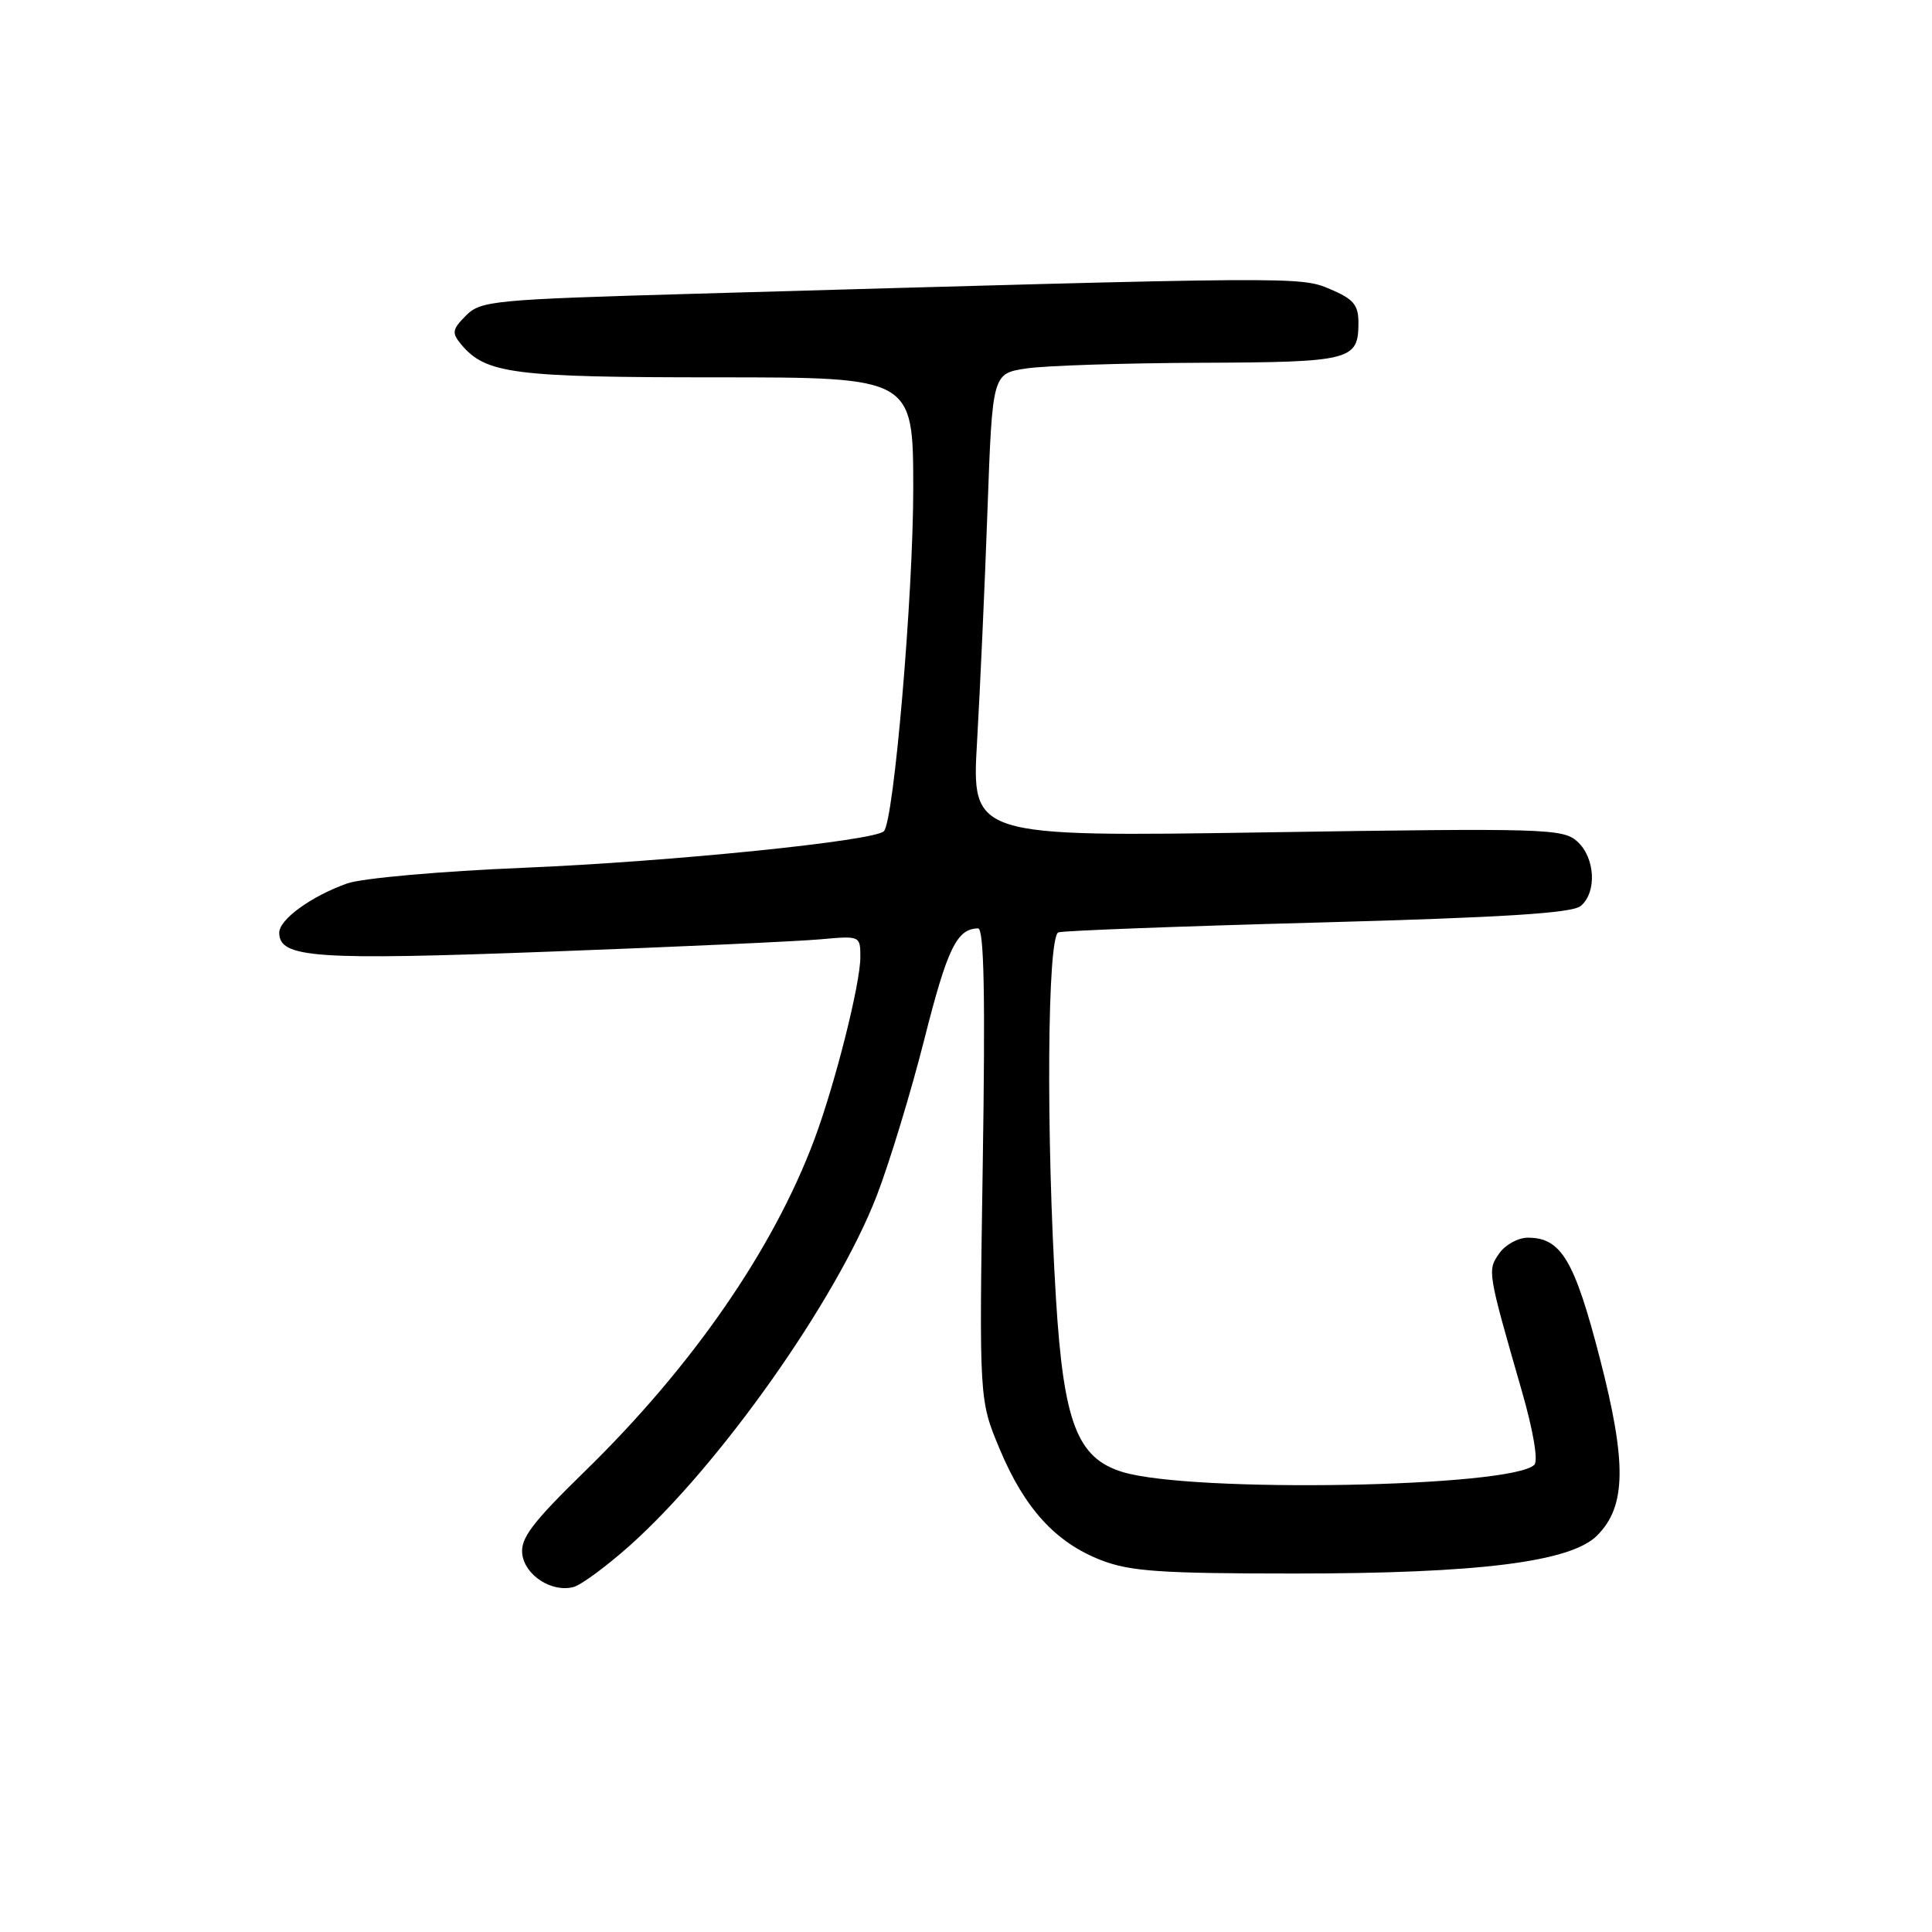 <?xml version="1.0" encoding="UTF-8" standalone="no"?>
<!DOCTYPE svg PUBLIC "-//W3C//DTD SVG 1.1//EN" "http://www.w3.org/Graphics/SVG/1.1/DTD/svg11.dtd" >
<svg xmlns="http://www.w3.org/2000/svg" xmlns:xlink="http://www.w3.org/1999/xlink" version="1.1" viewBox="0 0 256 256">
 <g >
 <path fill="currentColor"
d=" M 83.41 204.83 C 95.35 194.18 110.77 172.36 116.15 158.50 C 117.85 154.10 120.71 144.71 122.50 137.63 C 125.53 125.66 126.79 123.05 129.60 123.02 C 130.39 123.00 130.57 131.87 130.22 154.25 C 129.74 185.50 129.74 185.50 132.46 192.00 C 135.77 199.90 139.88 204.40 145.93 206.74 C 149.77 208.22 153.84 208.50 171.50 208.50 C 195.95 208.50 208.12 206.97 211.62 203.47 C 215.49 199.60 215.58 193.87 211.97 179.91 C 208.61 166.94 206.85 164.00 202.45 164.00 C 201.16 164.00 199.46 164.93 198.66 166.08 C 197.07 168.35 197.08 168.43 201.66 184.35 C 203.16 189.56 203.84 193.56 203.31 194.09 C 200.30 197.10 157.95 197.85 148.75 195.05 C 142.73 193.22 140.93 188.51 139.92 172.05 C 138.59 150.24 138.77 124.01 140.25 123.54 C 140.94 123.32 156.44 122.73 174.70 122.24 C 199.22 121.57 208.30 121.00 209.45 120.05 C 211.62 118.24 211.38 113.66 209.00 111.50 C 207.11 109.79 204.73 109.72 167.86 110.29 C 128.73 110.89 128.73 110.89 129.47 98.20 C 129.87 91.21 130.50 77.40 130.85 67.50 C 131.50 49.50 131.50 49.50 136.00 48.82 C 138.47 48.45 148.85 48.11 159.05 48.07 C 179.06 47.99 180.00 47.76 180.00 42.75 C 180.00 40.40 179.34 39.62 176.25 38.31 C 172.26 36.63 172.26 36.63 92.16 38.92 C 65.37 39.69 63.71 39.84 61.75 41.81 C 59.92 43.64 59.84 44.10 61.08 45.60 C 64.34 49.53 67.95 50.00 94.97 50.00 C 121.00 50.00 121.00 50.00 121.01 64.75 C 121.01 78.79 118.45 108.78 117.12 110.14 C 115.86 111.43 88.92 114.17 69.50 114.98 C 58.34 115.44 47.95 116.37 46.00 117.06 C 41.23 118.76 37.00 121.83 37.00 123.59 C 37.00 126.94 41.69 127.27 73.00 126.09 C 89.78 125.46 105.86 124.73 108.75 124.46 C 113.97 123.99 114.00 124.00 114.00 126.83 C 114.00 130.37 110.65 143.65 107.90 151.00 C 102.46 165.55 91.73 181.06 77.53 194.92 C 70.54 201.74 68.96 203.82 69.20 205.90 C 69.53 208.73 73.11 211.05 75.99 210.29 C 76.99 210.03 80.33 207.57 83.41 204.83 Z "/>
</g>
</svg>
